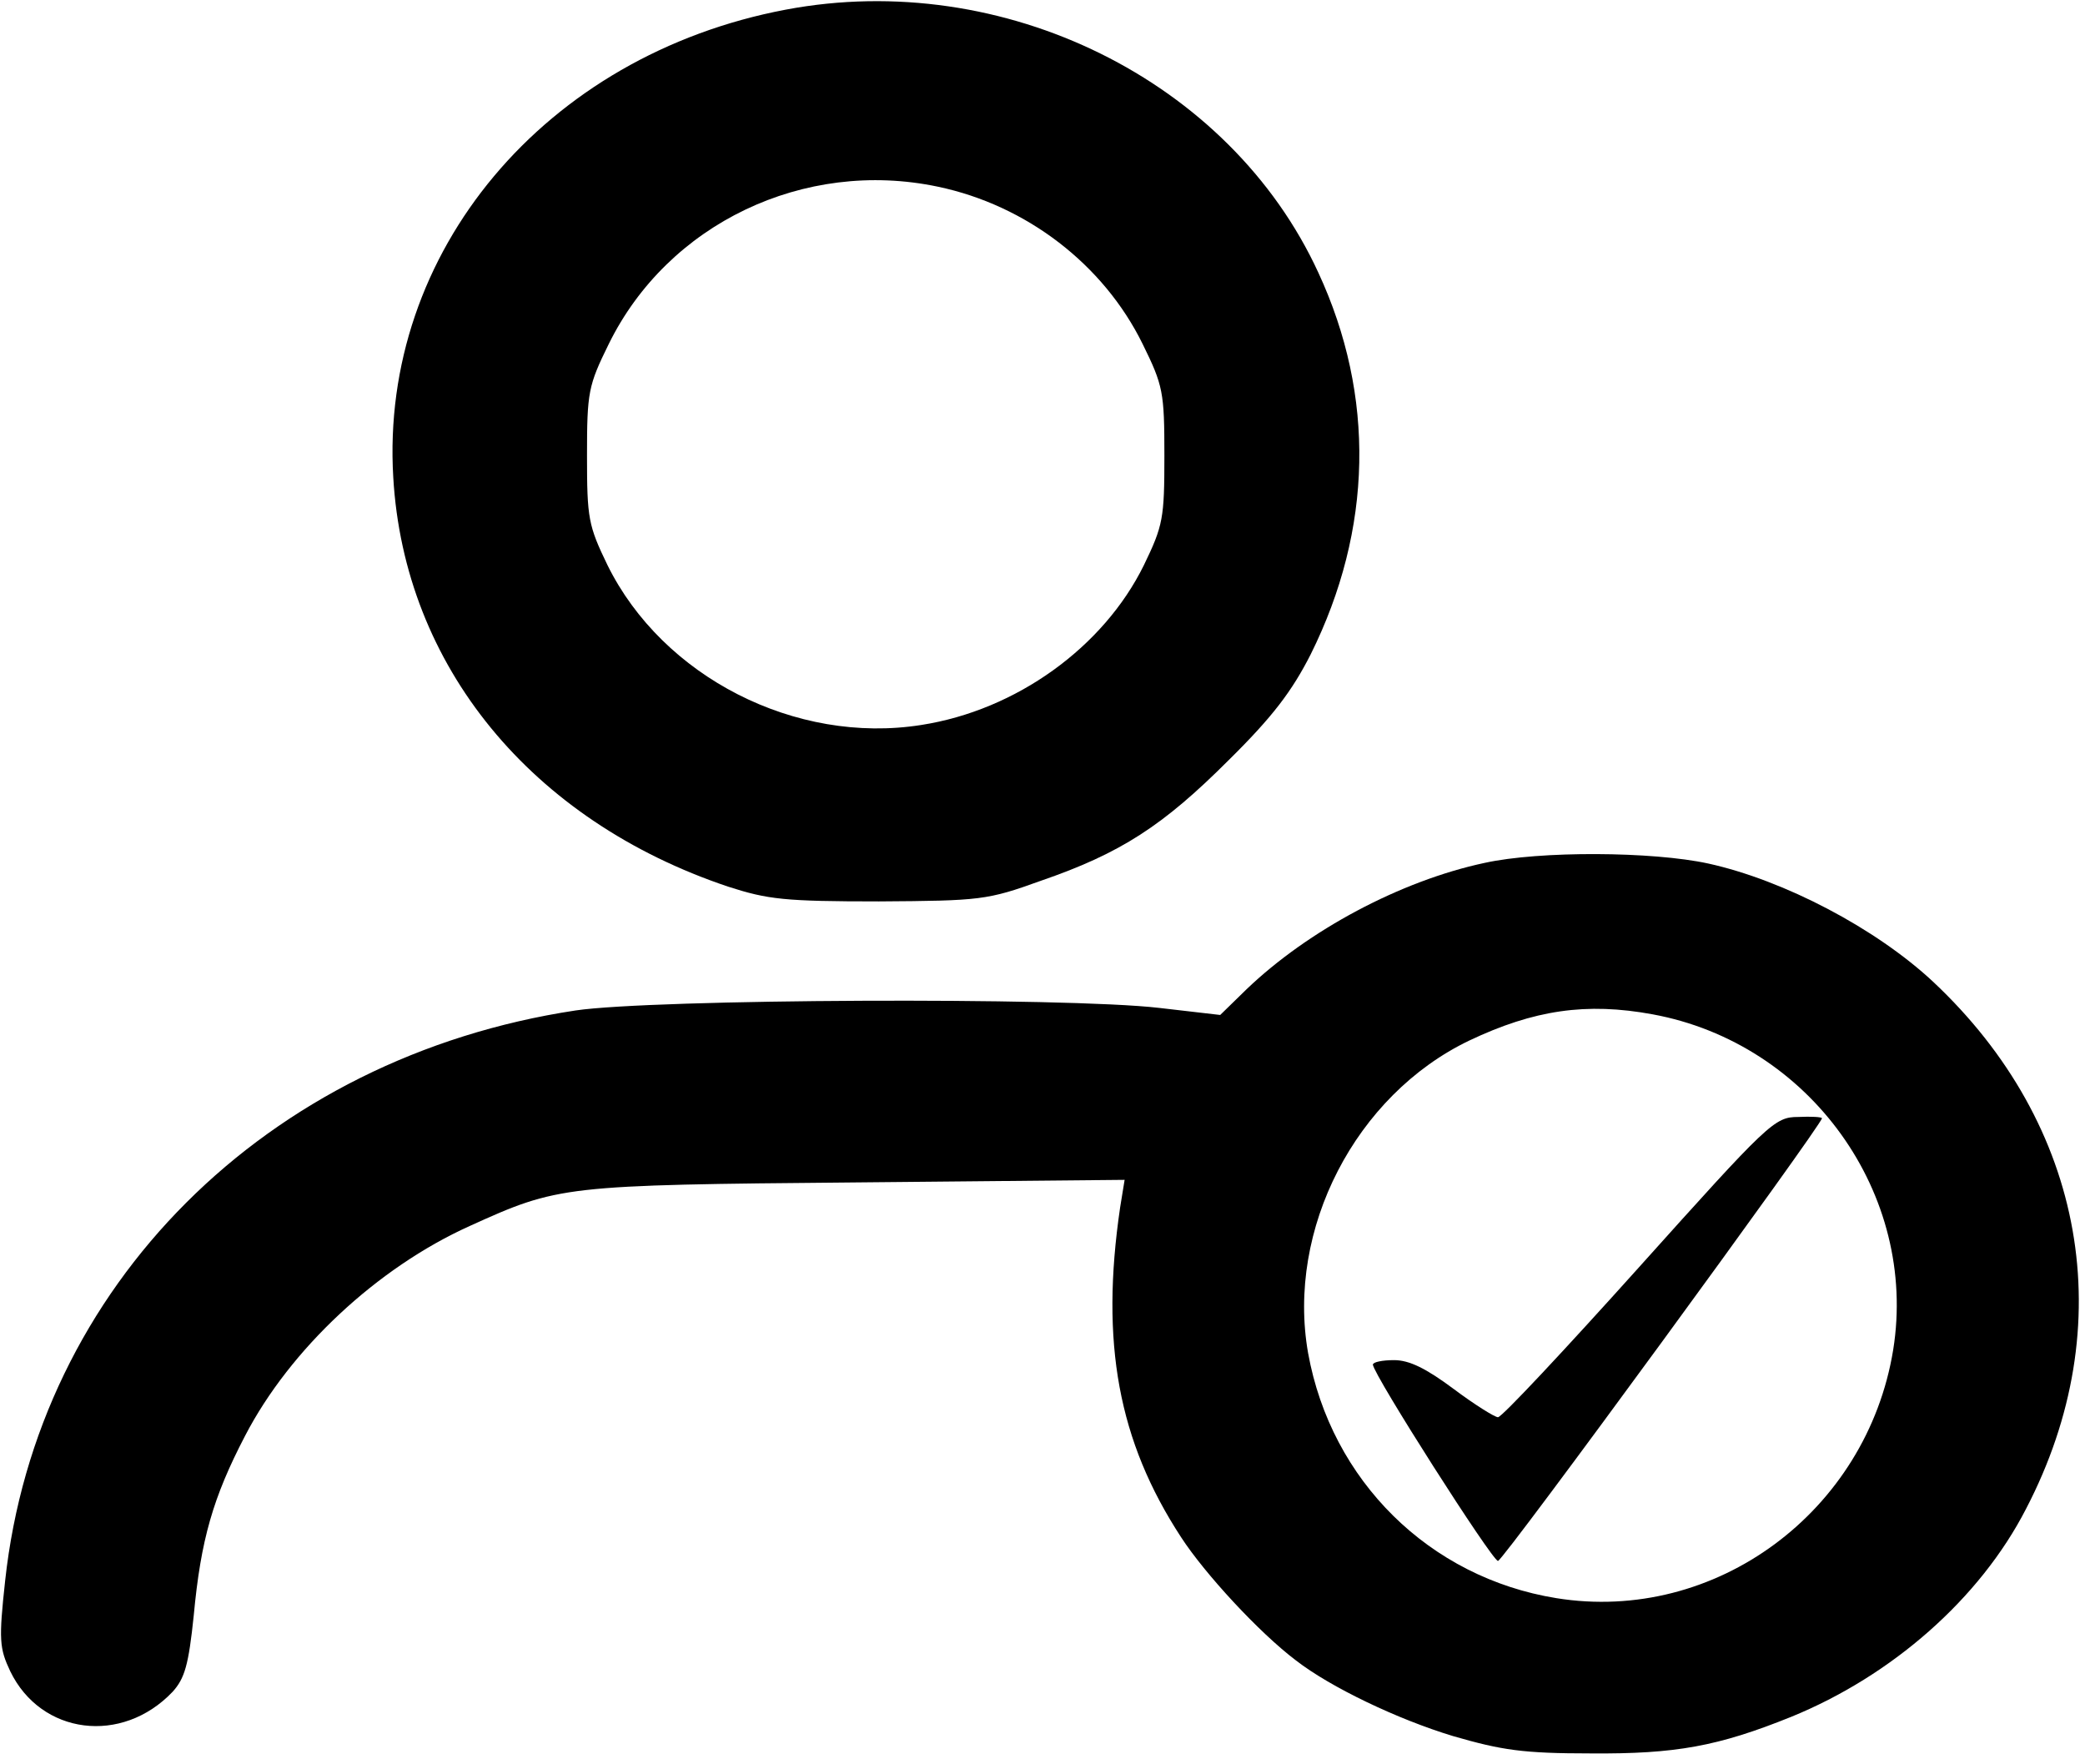 <?xml version="1.0" standalone="no"?>
<!DOCTYPE svg PUBLIC "-//W3C//DTD SVG 20010904//EN"
 "http://www.w3.org/TR/2001/REC-SVG-20010904/DTD/svg10.dtd">
<svg version="1.0" xmlns="http://www.w3.org/2000/svg"
 width="325pt" height="275pt" viewBox="0 0 325 275"
 preserveAspectRatio="xMidYMid meet">

<g transform="translate(0,275) scale(0.1,-0.1)"
fill="#000000" stroke="none">
<path d="M1225 2735 c-376 -71 -633 -378 -612 -729 17 -294 215 -535 522 -638
62 -20 88 -23 235 -23 158 1 169 2 252 32 125 43 191 86 293 188 69 68 99 108
128 165 97 195 101 403 12 595 -138 300 -491 474 -830 410z m237 -276 c138
-29 258 -121 319 -245 32 -65 34 -75 34 -174 0 -98 -2 -109 -32 -171 -63 -128
-199 -226 -347 -249 -196 -31 -403 75 -489 249 -30 62 -32 73 -32 171 0 99 2
109 34 174 92 187 304 289 513 245z"/>
<path d="M2314 1405 c-131 -28 -275 -105 -371 -197 l-41 -40 -95 11 c-146 17
-789 14 -910 -4 -482 -73 -839 -429 -889 -889 -10 -92 -9 -105 8 -141 48 -99
174 -115 253 -32 19 21 25 42 33 119 11 118 30 184 80 280 70 135 206 262 350
327 139 63 145 64 602 68 l419 4 -7 -43 c-31 -211 -3 -364 95 -514 37 -57 122
-149 179 -192 54 -42 159 -92 245 -118 76 -22 109 -27 215 -27 132 -1 198 11
312 57 157 64 294 184 366 324 149 286 93 599 -145 822 -89 83 -232 158 -350
184 -87 19 -263 20 -349 1z m262 -236 c245 -45 414 -280 375 -523 -41 -252
-277 -427 -525 -387 -198 32 -351 183 -387 382 -34 193 74 402 251 487 101 48
183 60 286 41z"/>
<path d="M2555 775 c-115 -128 -214 -234 -220 -234 -5 0 -37 20 -69 44 -43 32
-69 45 -93 45 -18 0 -33 -3 -33 -7 1 -16 186 -306 195 -306 8 0 505 680 505
690 0 2 -17 3 -37 2 -37 0 -46 -9 -248 -234z"/>
</g>
</svg>
